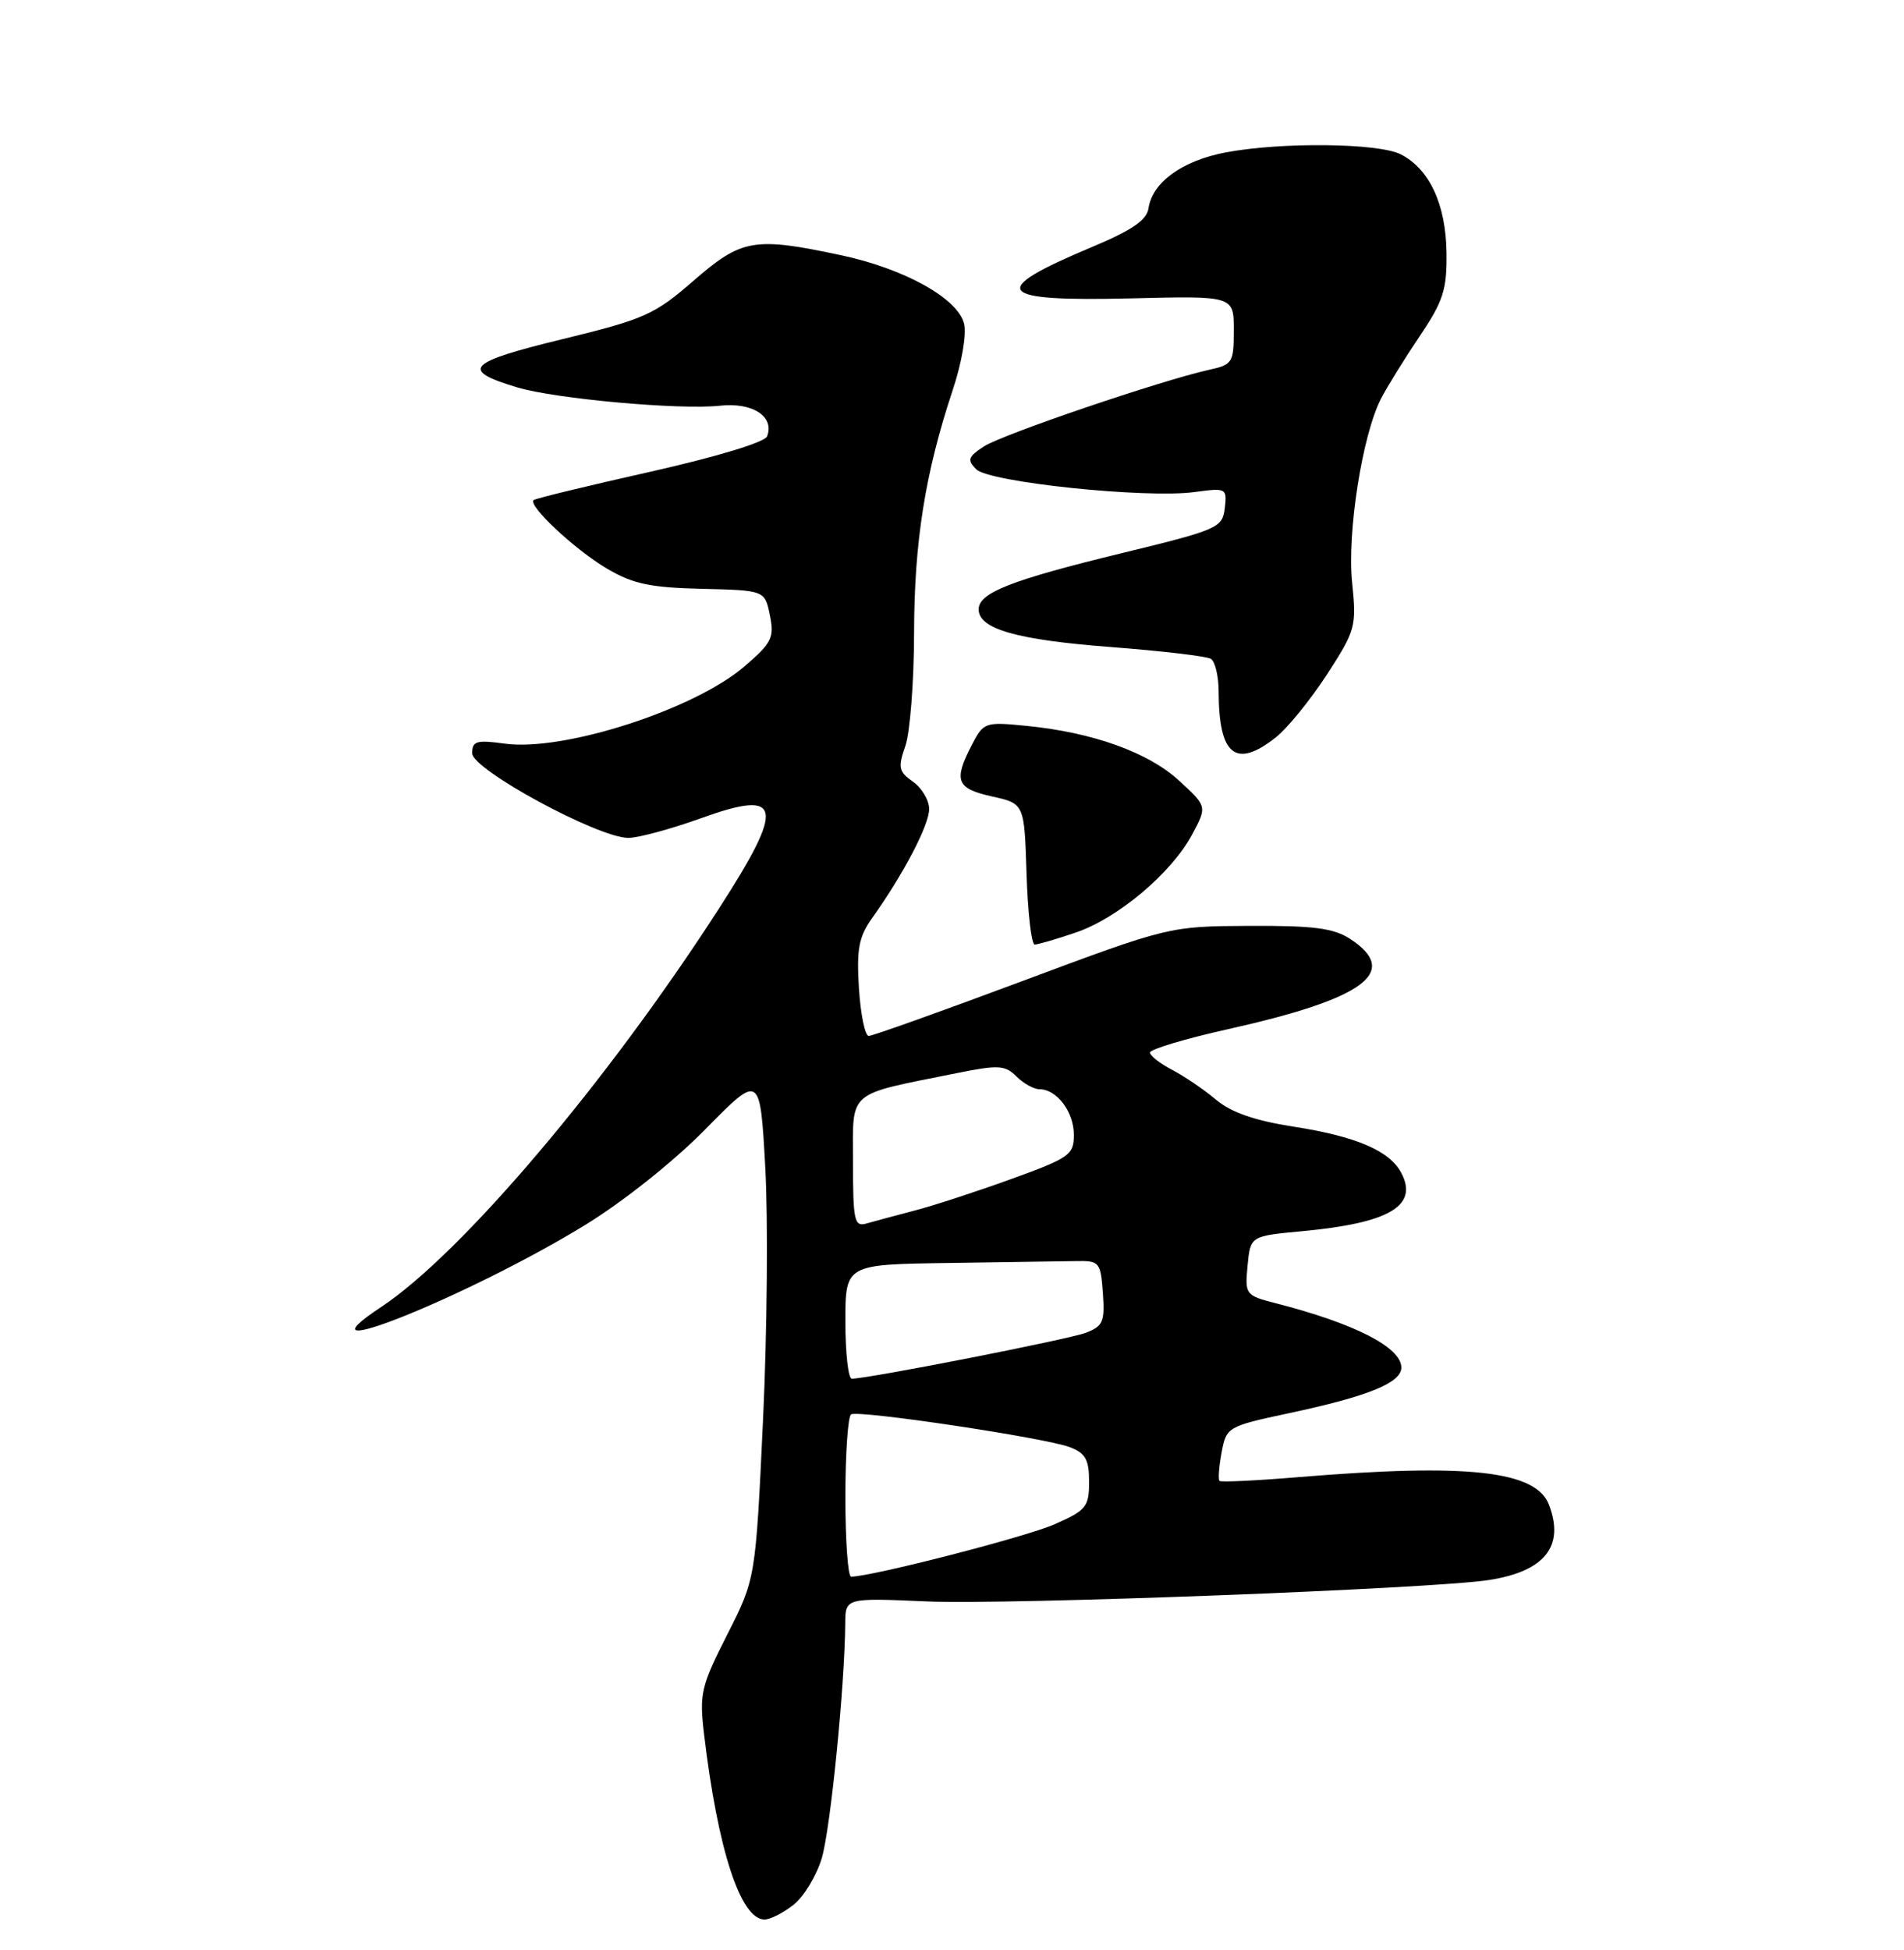 <?xml version="1.0" encoding="UTF-8" standalone="no"?>
<!DOCTYPE svg PUBLIC "-//W3C//DTD SVG 1.1//EN" "http://www.w3.org/Graphics/SVG/1.1/DTD/svg11.dtd" >
<svg xmlns="http://www.w3.org/2000/svg" xmlns:xlink="http://www.w3.org/1999/xlink" version="1.1" viewBox="0 0 250 256">
 <g >
 <path fill="currentColor"
d=" M 104.19 250.07 C 105.54 249.01 107.21 246.25 107.90 243.95 C 109.04 240.14 110.92 221.33 110.98 213.14 C 111.00 209.77 111.00 209.77 121.75 210.24 C 132.54 210.70 188.01 208.59 195.50 207.43 C 202.84 206.29 205.47 202.99 203.38 197.54 C 201.66 193.07 192.71 192.09 170.50 193.92 C 165.00 194.38 160.33 194.60 160.13 194.42 C 159.93 194.24 160.05 192.56 160.40 190.69 C 161.03 187.33 161.16 187.26 169.27 185.52 C 179.62 183.32 184.00 181.54 184.00 179.54 C 184.00 176.88 177.88 173.75 167.47 171.08 C 163.54 170.07 163.45 169.95 163.81 166.16 C 164.18 162.27 164.18 162.27 170.92 161.64 C 182.45 160.57 186.30 158.30 183.97 153.94 C 182.43 151.06 178.02 149.18 169.85 147.91 C 164.72 147.11 161.65 146.04 159.64 144.35 C 158.06 143.02 155.46 141.26 153.88 140.44 C 152.30 139.62 151.00 138.60 151.00 138.18 C 151.00 137.75 155.61 136.37 161.25 135.11 C 179.18 131.11 183.92 127.61 177.29 123.27 C 175.12 121.85 172.51 121.51 164.04 121.55 C 153.50 121.61 153.50 121.61 134.23 128.80 C 123.63 132.76 114.56 136.00 114.07 136.00 C 113.58 136.00 113.00 133.19 112.78 129.75 C 112.46 124.57 112.76 122.99 114.53 120.50 C 118.64 114.74 122.00 108.31 122.00 106.22 C 122.00 105.06 121.04 103.44 119.88 102.63 C 118.00 101.31 117.88 100.77 118.88 97.92 C 119.49 96.15 120.01 89.48 120.02 83.10 C 120.04 71.11 121.47 62.11 125.09 51.22 C 126.29 47.63 126.93 43.86 126.59 42.49 C 125.75 39.16 118.72 35.26 110.36 33.49 C 99.00 31.08 97.39 31.36 91.08 36.84 C 85.92 41.33 84.63 41.90 73.79 44.54 C 61.30 47.58 60.36 48.59 67.92 50.86 C 72.94 52.36 89.25 53.84 94.56 53.26 C 98.84 52.80 101.72 54.69 100.72 57.29 C 100.42 58.06 94.07 59.98 85.36 61.94 C 77.19 63.77 70.31 65.44 70.07 65.65 C 69.27 66.35 75.49 72.17 79.68 74.64 C 83.10 76.66 85.36 77.14 92.14 77.30 C 100.42 77.50 100.42 77.50 101.09 80.78 C 101.69 83.72 101.35 84.40 97.71 87.52 C 91.09 93.18 74.00 98.68 66.30 97.63 C 62.57 97.12 62.00 97.28 62.00 98.89 C 62.00 101.04 78.54 110.00 82.50 110.00 C 83.81 110.00 88.12 108.83 92.07 107.41 C 102.74 103.56 103.16 105.71 94.36 119.34 C 79.68 142.10 60.59 164.61 50.04 171.59 C 37.69 179.76 61.65 170.13 76.83 160.82 C 81.84 157.75 88.52 152.43 92.65 148.22 C 99.80 140.95 99.80 140.95 100.48 153.22 C 100.86 159.98 100.73 174.89 100.19 186.37 C 99.21 207.25 99.21 207.25 95.49 214.59 C 92.03 221.41 91.81 222.34 92.45 227.72 C 94.26 242.89 97.24 252.00 100.39 252.00 C 101.13 252.00 102.84 251.13 104.19 250.07 Z  M 141.27 122.42 C 146.79 120.54 153.83 114.61 156.54 109.54 C 158.50 105.87 158.50 105.87 154.83 102.50 C 150.78 98.77 143.51 96.16 134.84 95.30 C 129.31 94.75 129.15 94.81 127.59 97.82 C 125.17 102.50 125.58 103.52 130.25 104.56 C 134.50 105.50 134.50 105.50 134.79 114.75 C 134.95 119.84 135.43 124.00 135.86 124.00 C 136.29 124.00 138.72 123.29 141.27 122.42 Z  M 167.50 96.82 C 169.03 95.62 172.05 91.90 174.22 88.57 C 177.99 82.75 178.13 82.25 177.54 76.50 C 176.86 69.94 178.88 57.06 181.34 52.32 C 182.14 50.77 184.42 47.09 186.40 44.15 C 189.52 39.51 189.99 38.04 189.93 33.15 C 189.84 26.80 187.69 22.19 183.92 20.26 C 180.98 18.77 168.25 18.63 160.94 20.01 C 155.23 21.09 151.30 23.94 150.80 27.35 C 150.58 28.90 148.63 30.23 143.28 32.47 C 129.58 38.22 130.67 39.61 148.58 39.17 C 162.00 38.84 162.00 38.84 162.00 43.34 C 162.00 47.61 161.83 47.88 158.75 48.55 C 152.50 49.93 131.59 57.04 129.19 58.61 C 127.10 59.98 126.96 60.39 128.18 61.61 C 129.88 63.31 150.44 65.46 156.82 64.60 C 161.03 64.03 161.12 64.08 160.82 66.71 C 160.51 69.29 159.95 69.54 147.33 72.61 C 132.70 76.17 128.50 77.82 128.50 80.00 C 128.50 82.58 133.53 84.01 145.92 84.95 C 152.55 85.46 158.43 86.15 158.99 86.49 C 159.55 86.84 160.01 88.78 160.01 90.81 C 160.04 99.18 162.25 100.95 167.50 96.82 Z  M 111.00 196.56 C 111.00 190.82 111.34 185.92 111.75 185.68 C 112.76 185.09 137.24 188.76 140.45 189.98 C 142.53 190.77 143.00 191.61 143.00 194.53 C 143.00 197.82 142.63 198.28 138.47 200.11 C 134.78 201.75 114.54 206.96 111.75 206.99 C 111.34 207.00 111.00 202.30 111.00 196.56 Z  M 111.00 173.50 C 111.00 166.00 111.00 166.00 124.50 165.81 C 131.93 165.70 139.46 165.59 141.25 165.56 C 144.37 165.50 144.51 165.67 144.81 169.75 C 145.08 173.53 144.83 174.11 142.55 174.98 C 140.28 175.84 113.97 181.00 111.84 181.00 C 111.38 181.00 111.00 177.62 111.00 173.50 Z  M 112.00 152.61 C 112.00 142.98 111.01 143.83 125.64 140.88 C 131.10 139.78 131.97 139.83 133.46 141.32 C 134.39 142.24 135.75 143.00 136.50 143.00 C 138.76 143.00 141.00 145.97 141.00 148.98 C 141.00 151.62 140.44 152.01 132.71 154.81 C 128.15 156.46 122.42 158.33 119.96 158.96 C 117.51 159.60 114.71 160.35 113.75 160.63 C 112.18 161.08 112.00 160.26 112.00 152.61 Z "/>
</g>
</svg>